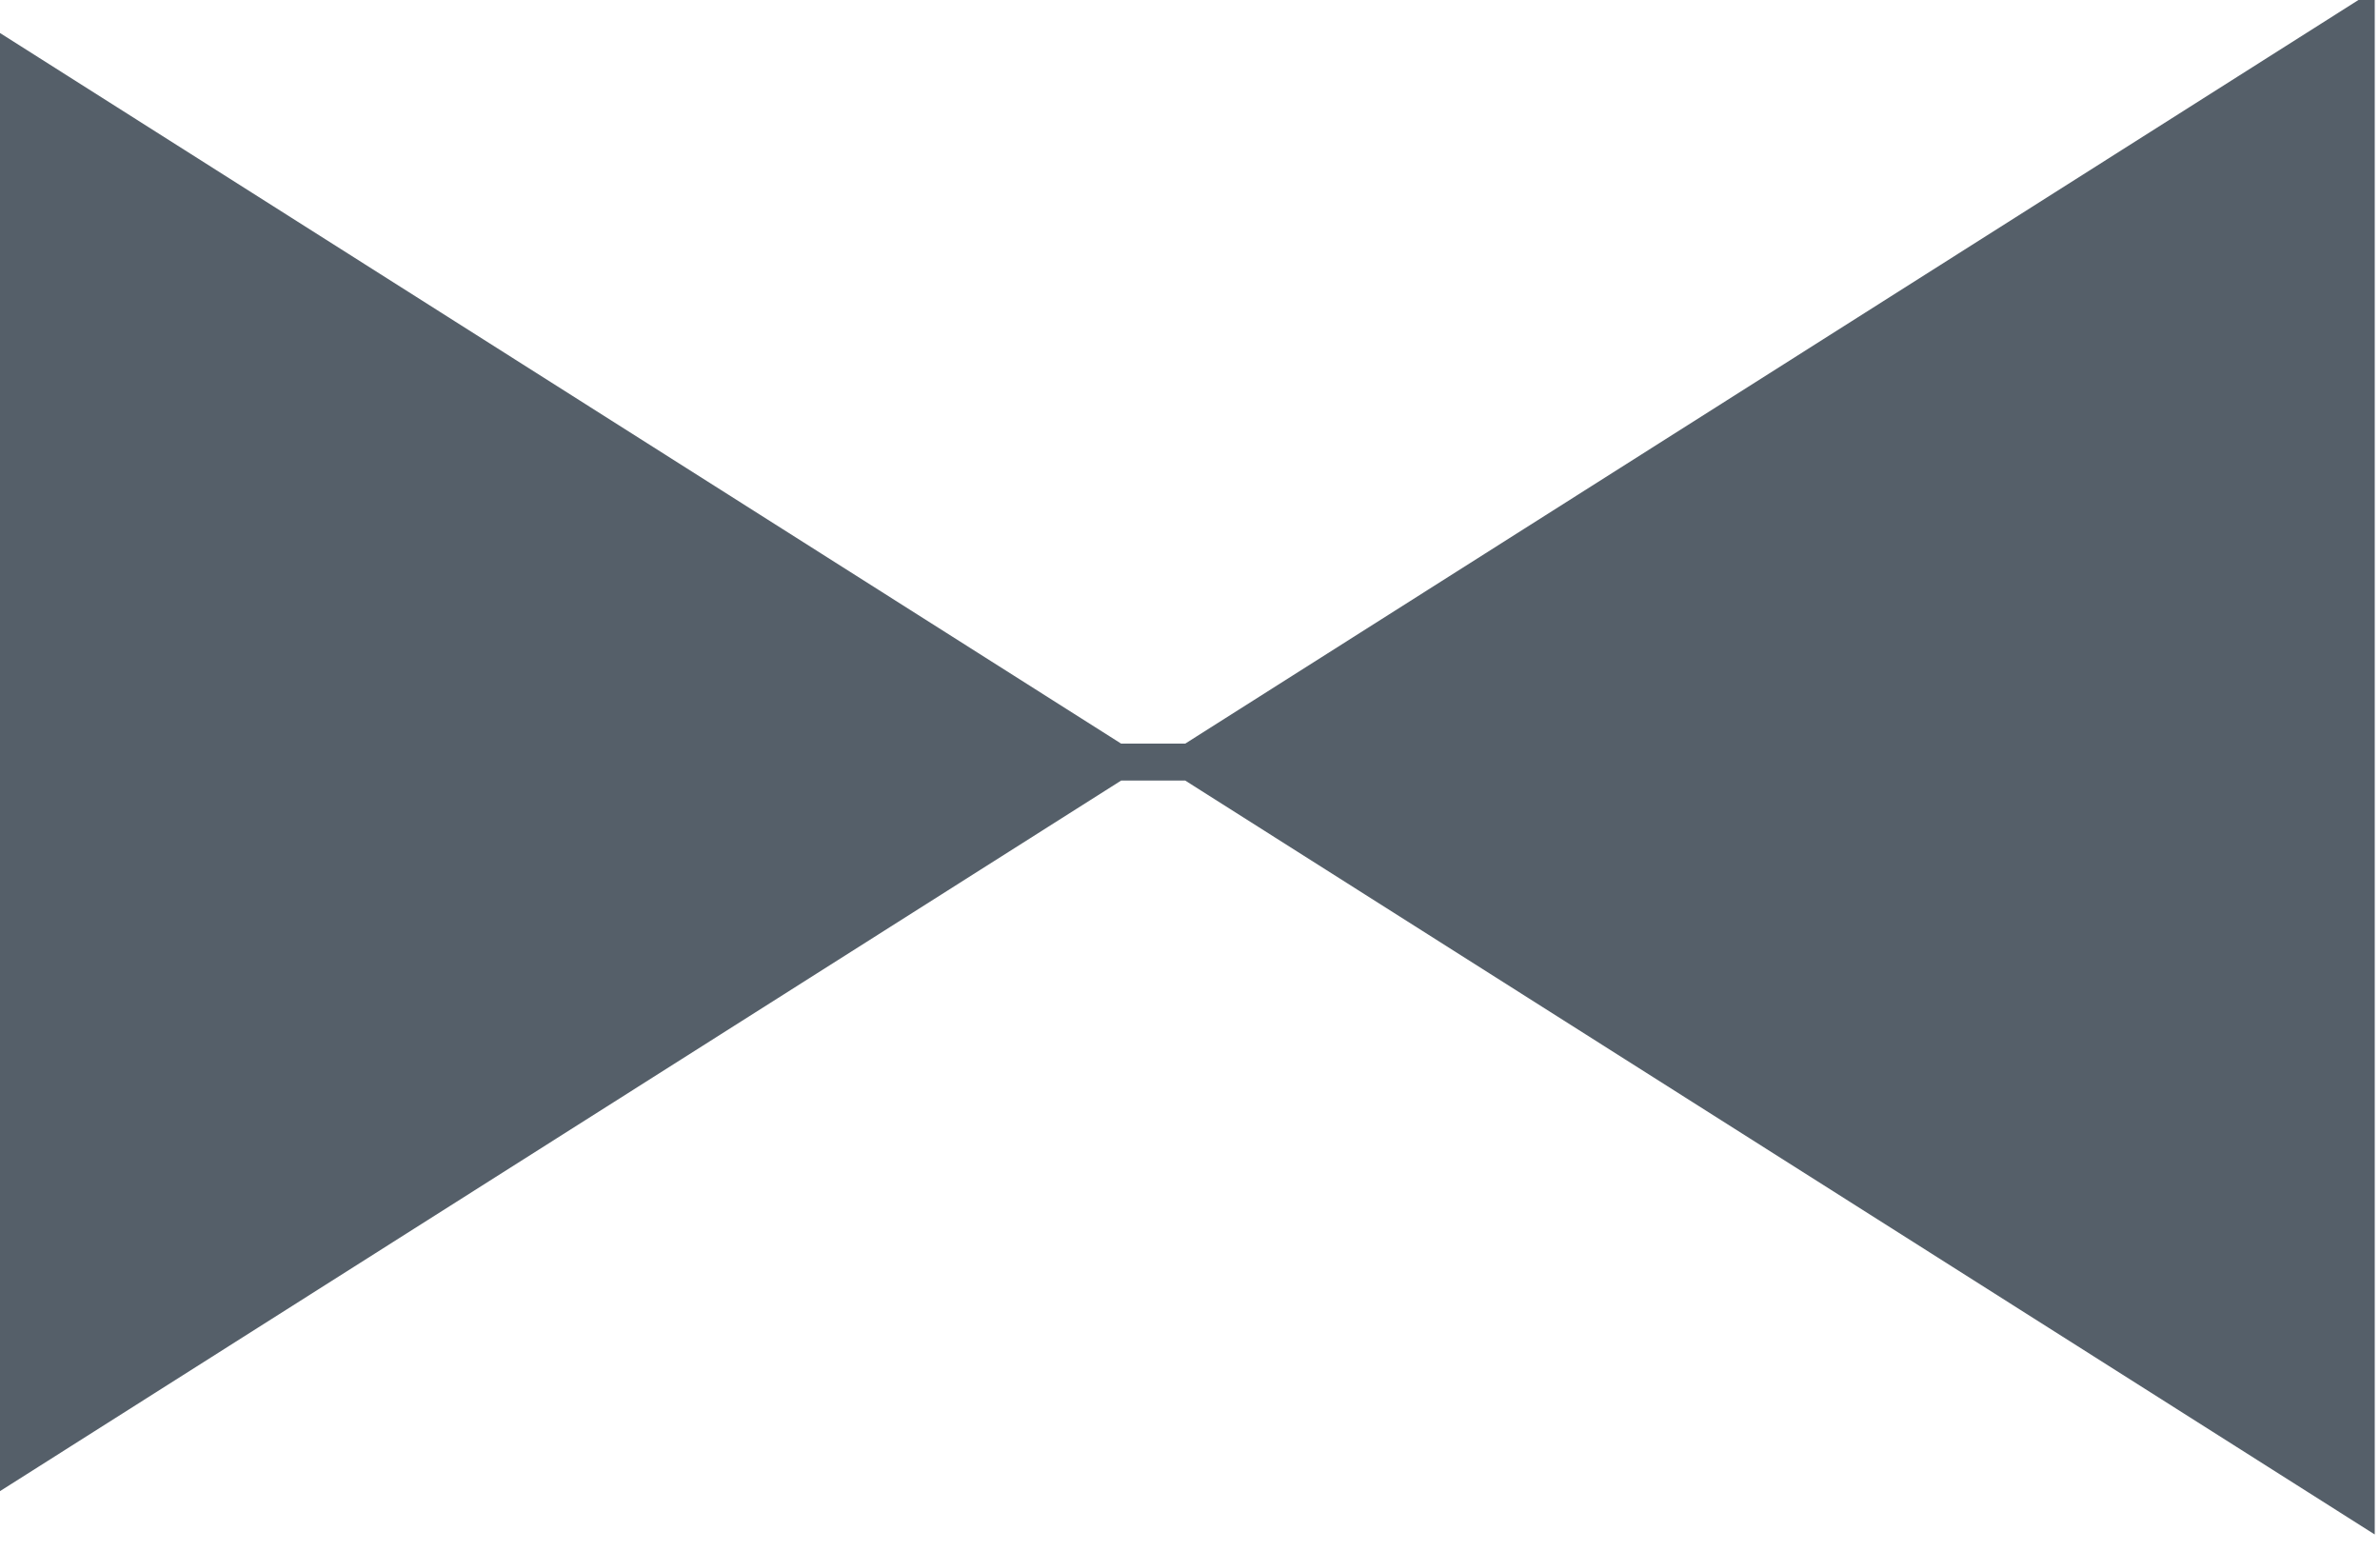 <svg width="66" height="43" xmlns="http://www.w3.org/2000/svg" xmlns:xlink="http://www.w3.org/1999/xlink" xml:space="preserve" overflow="hidden"><defs><clipPath id="clip0"><rect x="607" y="224" width="66" height="43"/></clipPath></defs><g clip-path="url(#clip0)" transform="translate(-607 -224)"><path d="M20.477 20.477 20.477 61.432 52.218 40.955ZM52.218 40.955 54.265 40.955ZM54.265 40.955 86.006 20.477 86.006 61.432Z" stroke="#555F69" stroke-width="1.024" fill="#555F69" transform="matrix(1.018 0 0 1 584.779 204.176)"/></g></svg>
